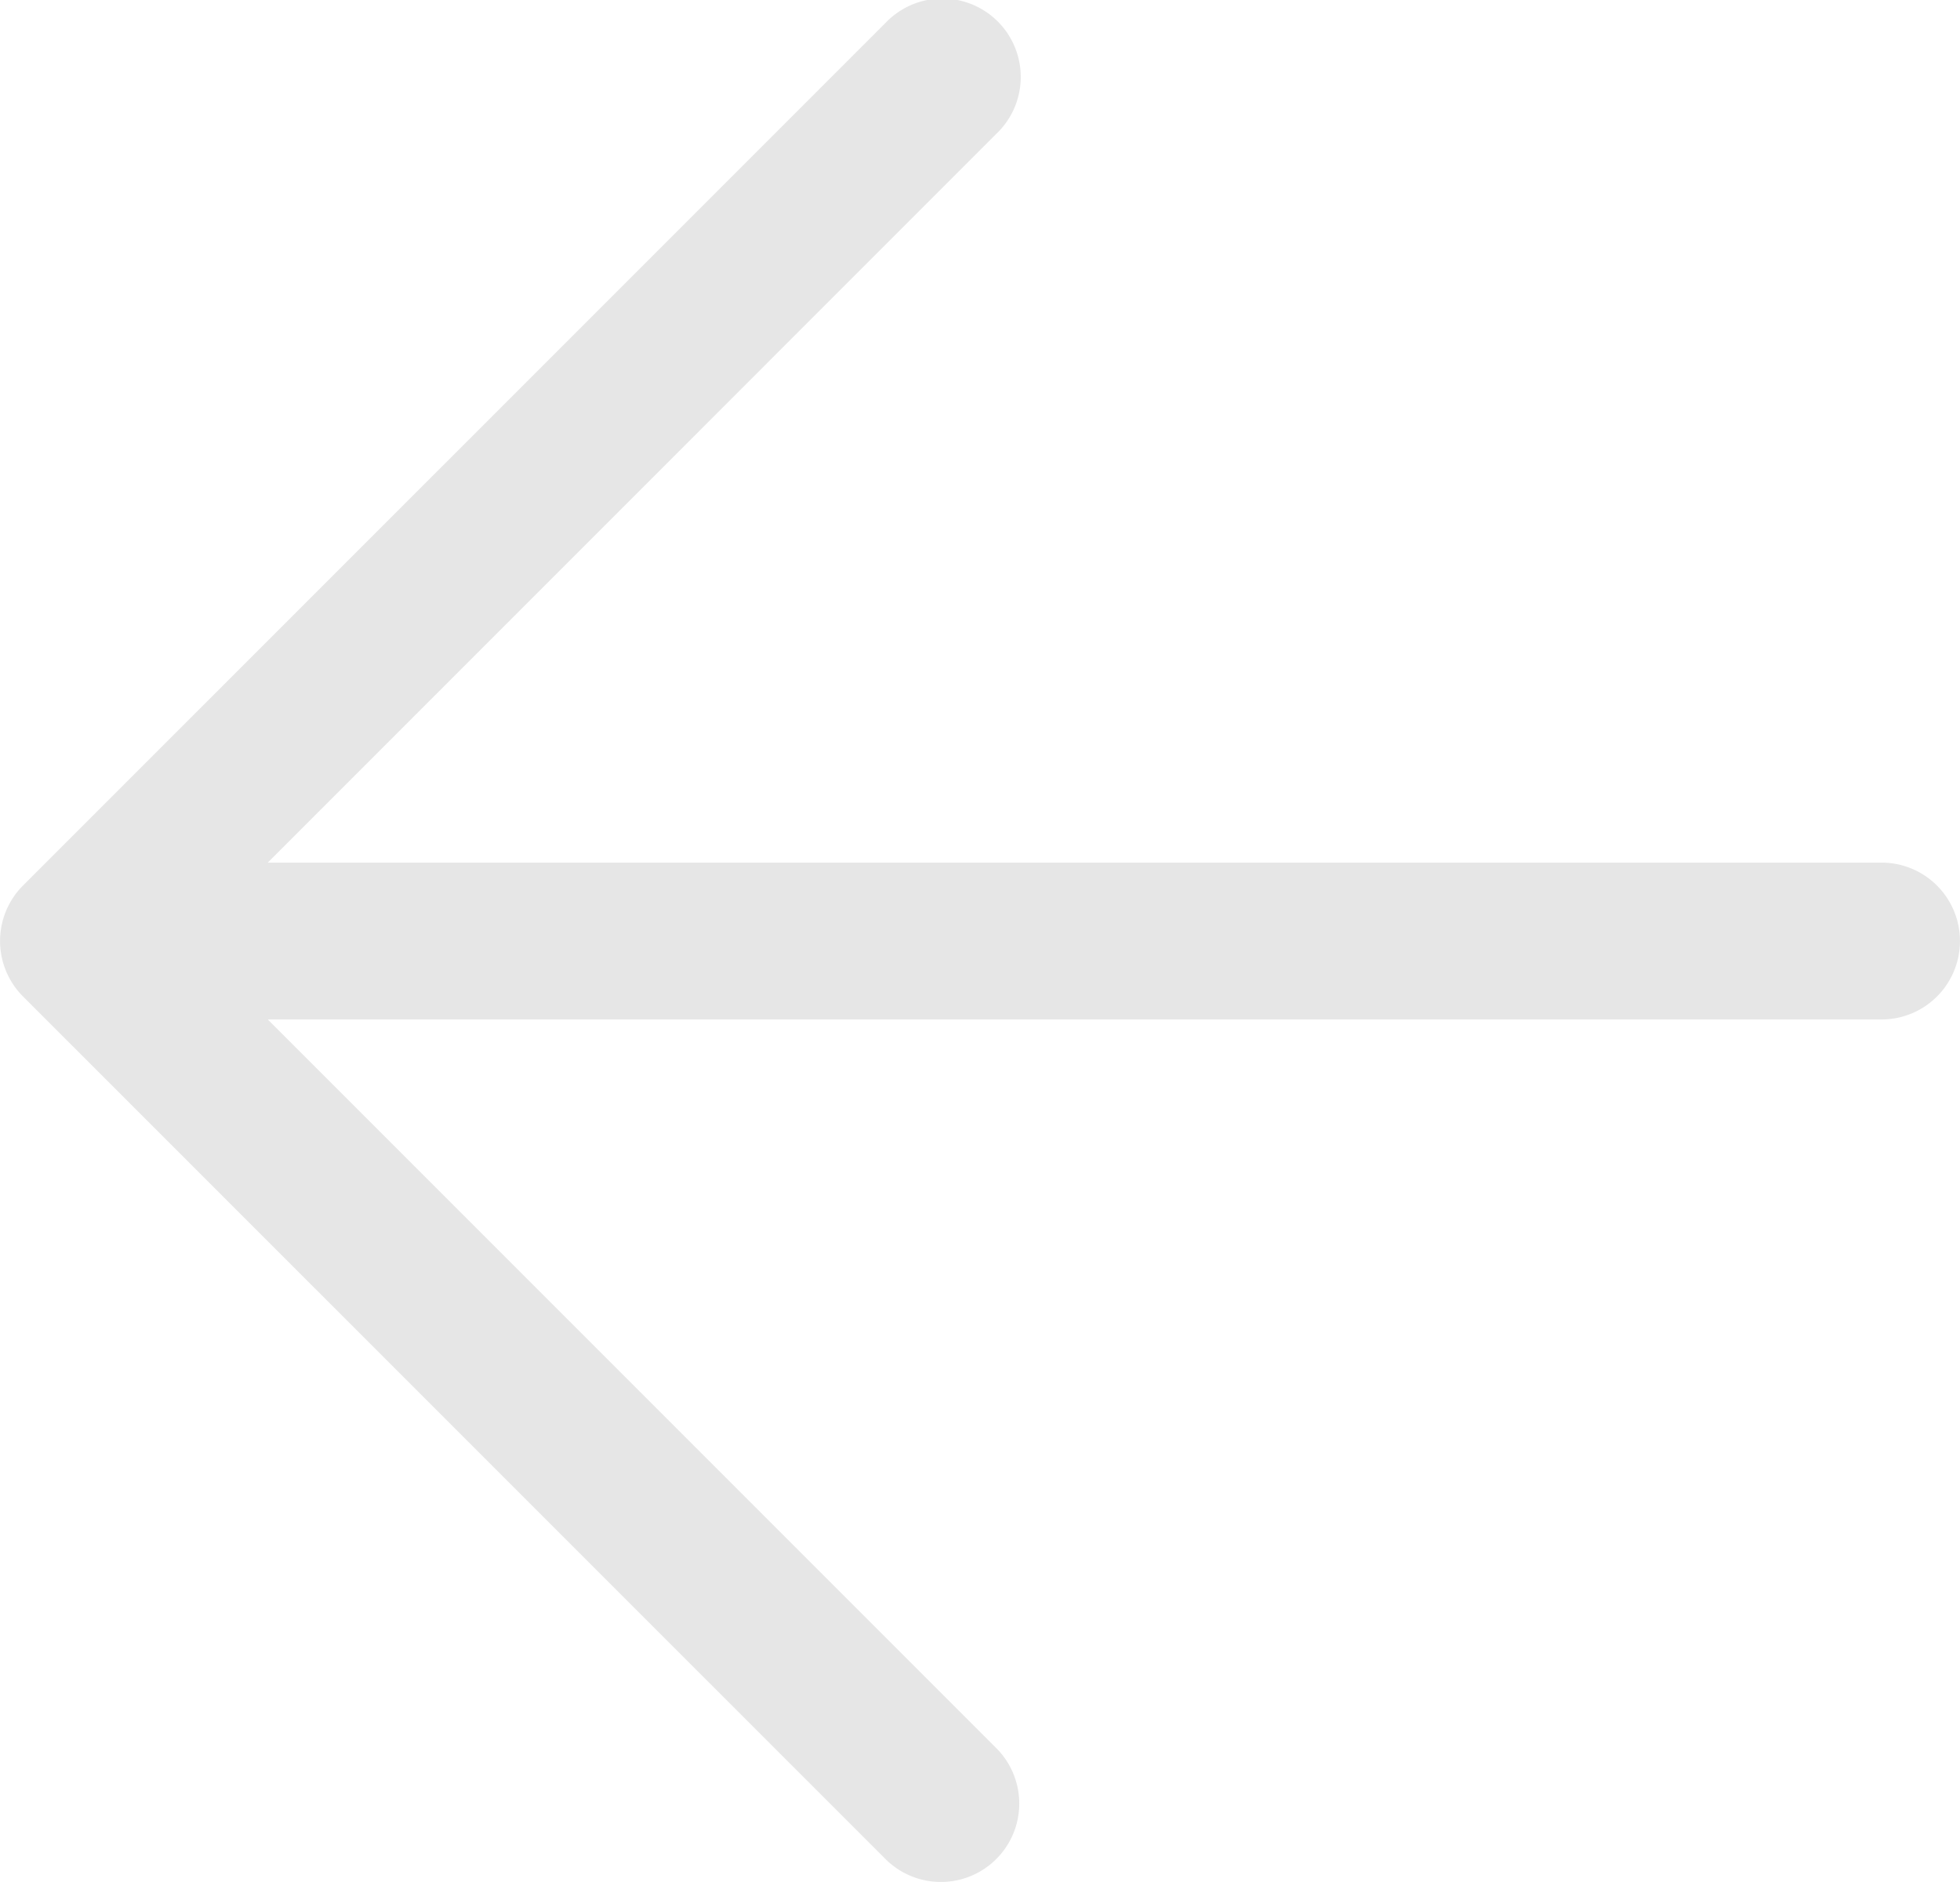 <svg xmlns="http://www.w3.org/2000/svg" width="48.096" height="46.171" viewBox="0 0 48.096 46.171"><path d="M813.393,305.316h-39.6l17.877-17.879a1.924,1.924,0,1,0-2.72-2.72l-21.163,21.161a1.925,1.925,0,0,0,0,2.722l21.163,21.161a1.923,1.923,0,0,0,2.72-2.72l-17.877-17.877h39.6a1.924,1.924,0,1,0,0-3.848Z" transform="translate(-767.222 -284.153)" fill="#e6e6e6"/></svg>